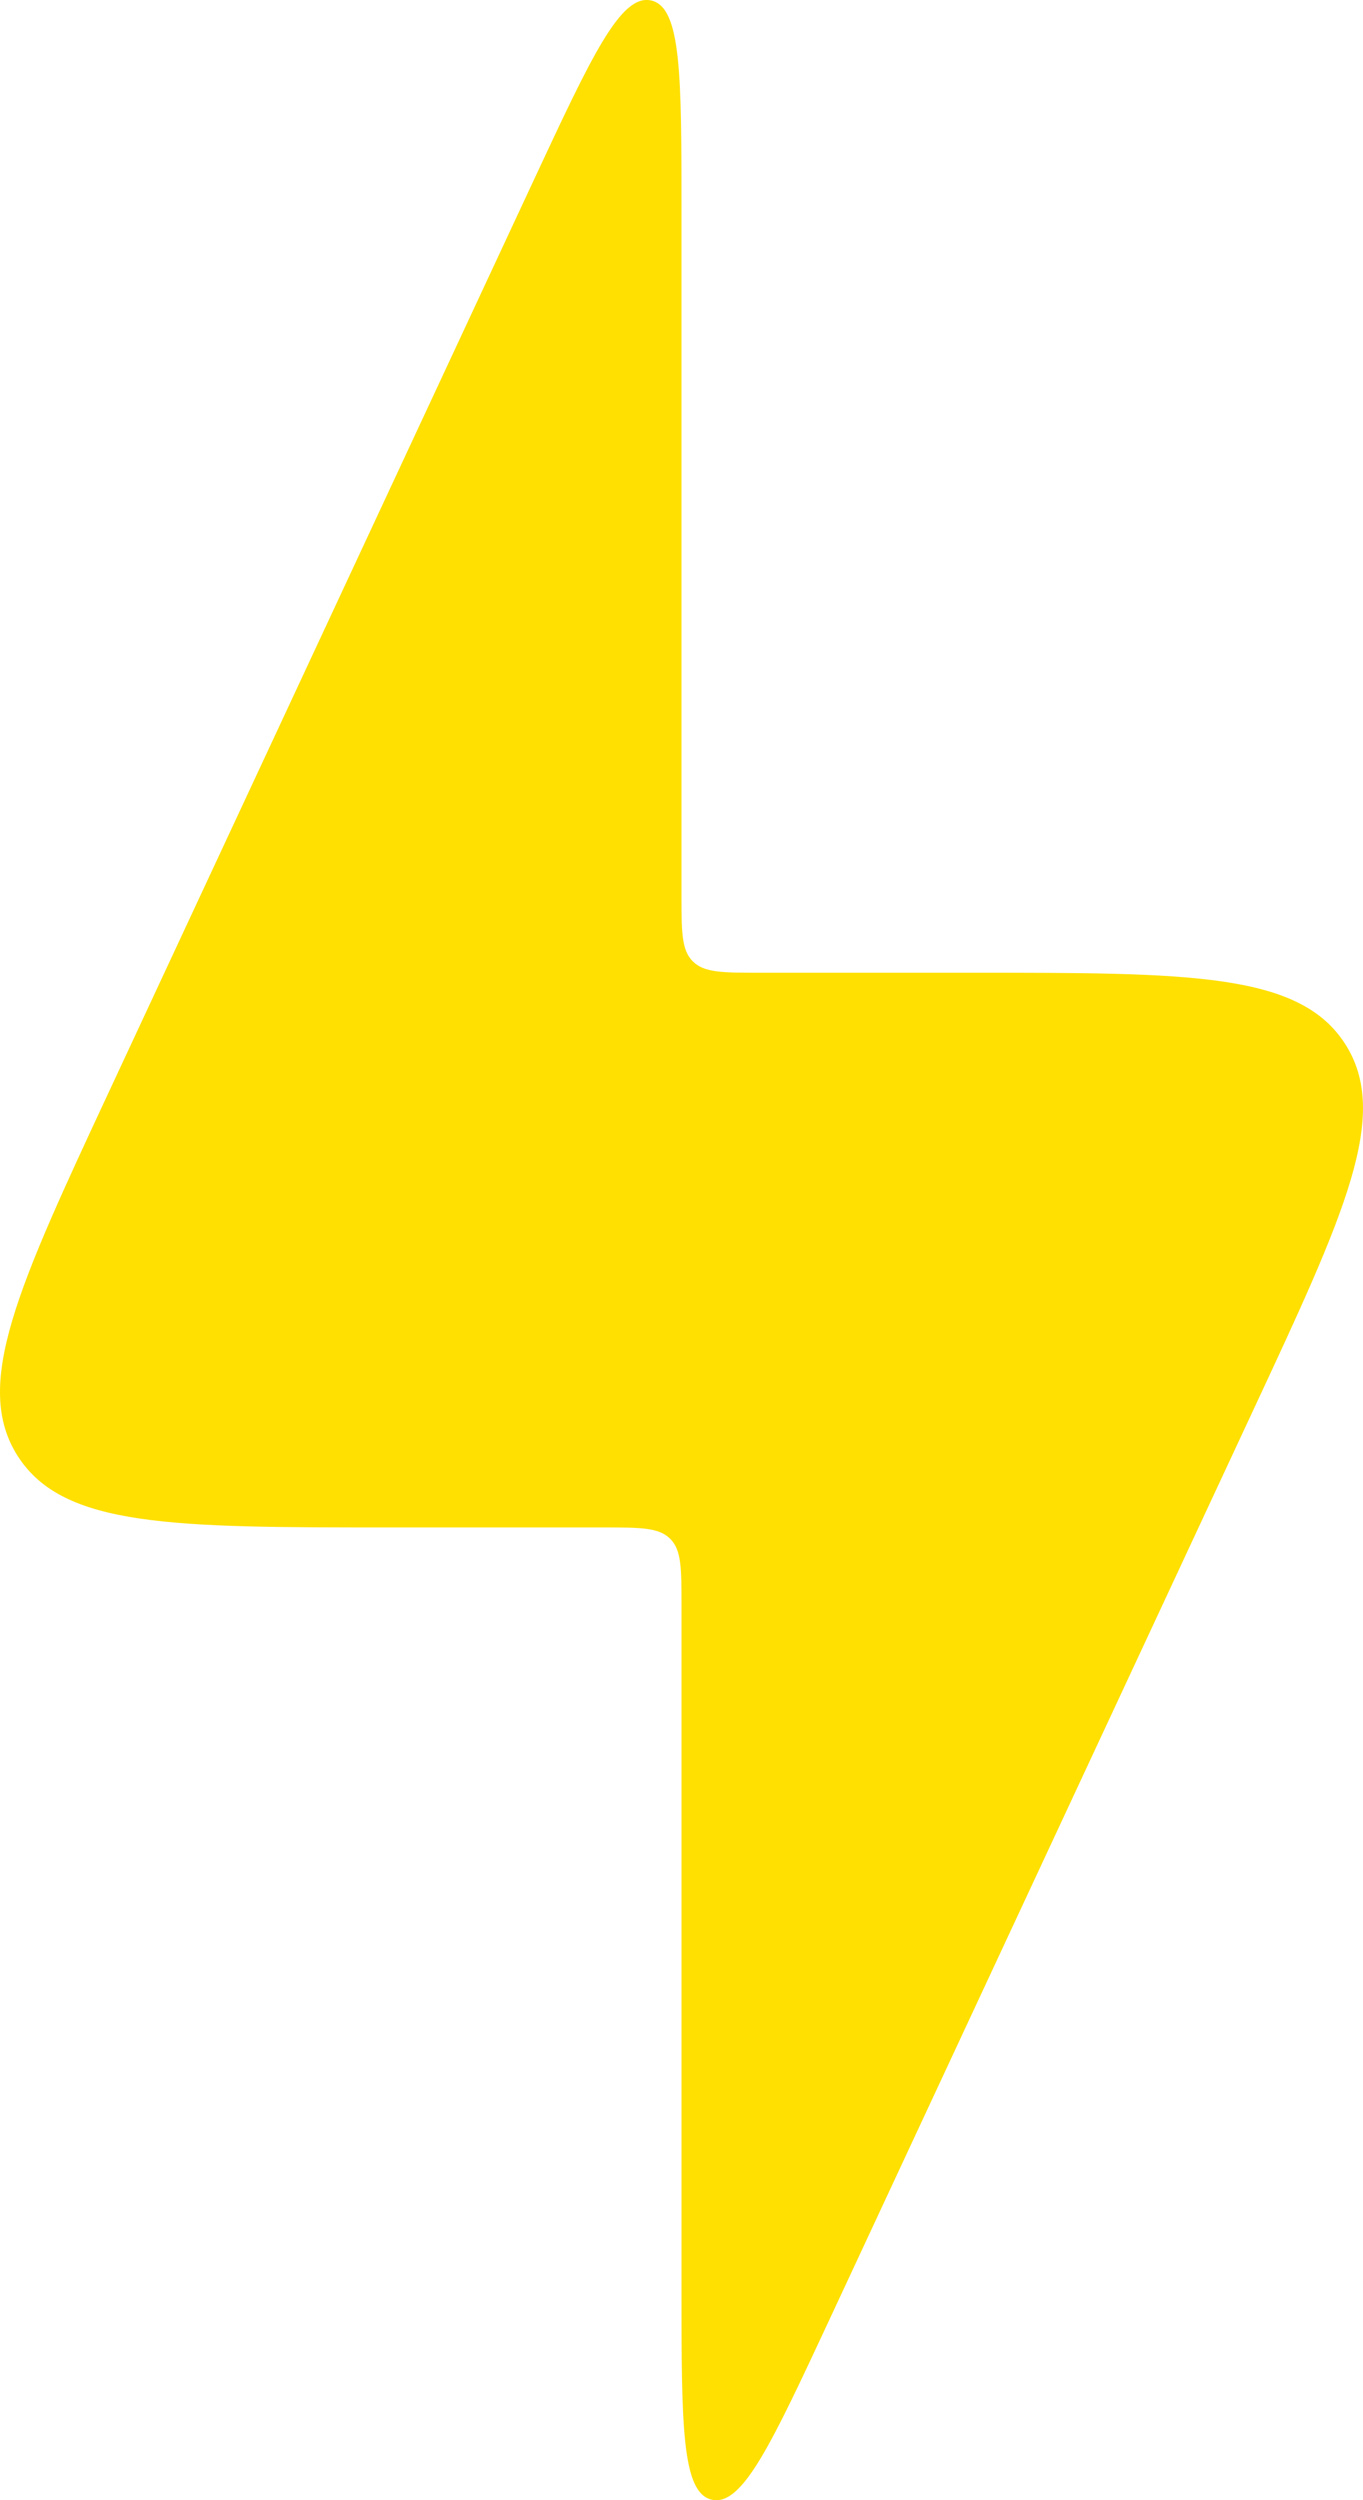 
<svg width="18" height="33" viewBox="0 0 18 33" fill="none" xmlns="http://www.w3.org/2000/svg">
<path d="M7.976 20.161H5.169C2.284 20.161 0.841 20.161 0.237 19.223C-0.368 18.284 0.239 16.984 1.451 14.384L7.046 2.384C7.813 0.74 8.196 -0.082 8.598 0.006C9 0.094 9 1 9 2.812V11.822C9 12.301 9 12.541 9.15 12.69C9.3 12.839 9.541 12.839 10.024 12.839H12.831C15.717 12.839 17.159 12.839 17.763 13.777C18.367 14.716 17.762 16.016 16.549 18.616L10.954 30.616C10.187 32.26 9.804 33.081 9.402 32.994C9 32.906 9 32 9 30.188V21.178C9 20.699 9 20.459 8.85 20.31C8.7 20.161 8.459 20.161 7.976 20.161Z" fill="#FFE000"/>
</svg>
